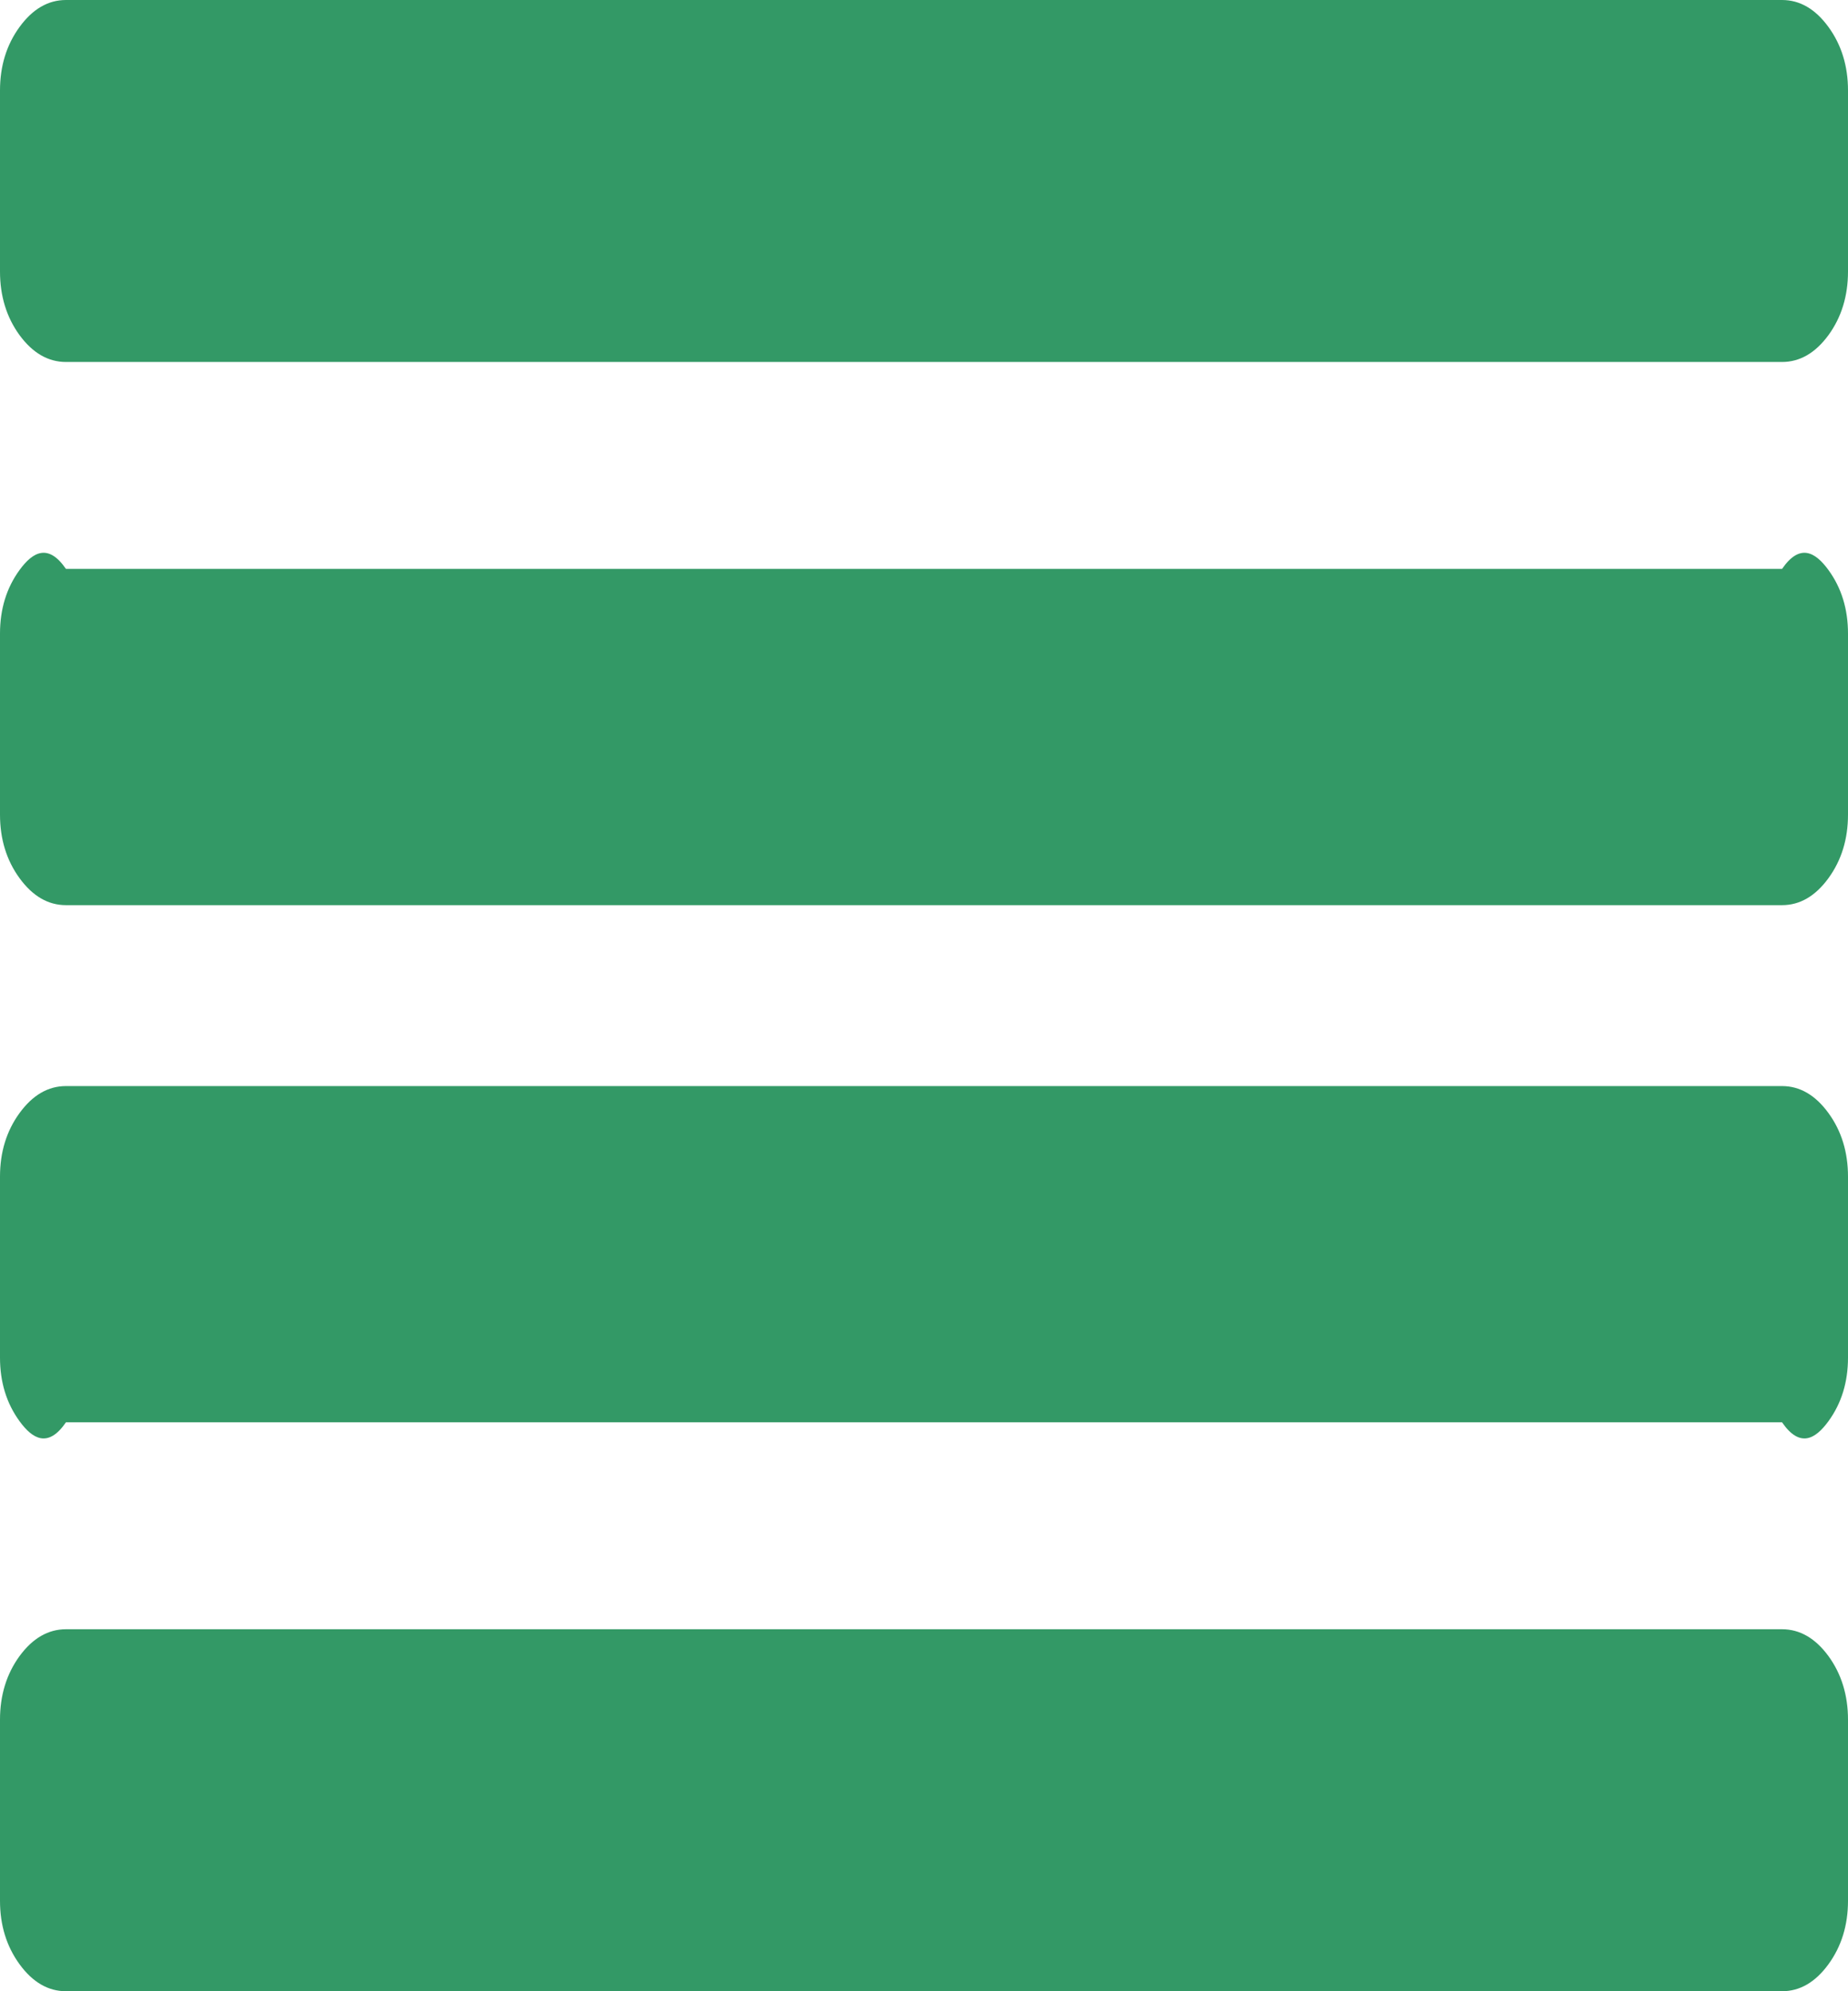 ﻿<?xml version="1.0" encoding="utf-8"?>
<svg version="1.1" xmlns:xlink="http://www.w3.org/1999/xlink" width="13px" height="14px" xmlns="http://www.w3.org/2000/svg">
  <g transform="matrix(1 0 0 1 -1344 -171 )">
    <path d="M 12.862 11.643  C 12.954 11.769  13 11.919  13 12.091  L 13 13.364  C 13 13.536  12.954 13.685  12.862 13.811  C 12.77 13.937  12.661 14  12.536 14  L 0.464 14  C 0.339 14  0.23 13.937  0.138 13.811  C 0.046 13.685  0 13.536  0 13.364  L 0 12.091  C 0 11.919  0.046 11.769  0.138 11.643  C 0.23 11.518  0.339 11.455  0.464 11.455  L 12.536 11.455  C 12.661 11.455  12.77 11.518  12.862 11.643  Z M 12.862 7.825  C 12.954 7.951  13 8.1  13 8.273  L 13 9.545  C 13 9.718  12.954 9.867  12.862 9.993  C 12.77 10.119  12.661 10.182  12.536 10  L 0.464 10  C 0.339 10.182  0.23 10.119  0.138 9.993  C 0.046 9.867  0 9.718  0 9.545  L 0 8.273  C 0 8.1  0.046 7.951  0.138 7.825  C 0.23 7.699  0.339 7.636  0.464 7.636  L 12.536 7.636  C 12.661 7.636  12.77 7.699  12.862 7.825  Z M 12.862 4.007  C 12.954 4.133  13 4.282  13 4.455  L 13 5.727  C 13 5.9  12.954 6.049  12.862 6.175  C 12.77 6.301  12.661 6.364  12.536 6.364  L 0.464 6.364  C 0.339 6.364  0.23 6.301  0.138 6.175  C 0.046 6.049  0 5.9  0 5.727  L 0 4.455  C 0 4.282  0.046 4.133  0.138 4.007  C 0.23 3.881  0.339 3.818  0.464 4  L 12.536 4  C 12.661 3.818  12.77 3.881  12.862 4.007  Z M 12.862 0.189  C 12.954 0.315  13 0.464  13 0.636  L 13 1.909  C 13 2.081  12.954 2.231  12.862 2.357  C 12.77 2.482  12.661 2.545  12.536 2.545  L 0.464 2.545  C 0.339 2.545  0.23 2.482  0.138 2.357  C 0.046 2.231  0 2.081  0 1.909  L 0 0.636  C 0 0.464  0.046 0.315  0.138 0.189  C 0.23 0.063  0.339 0  0.464 0  L 12.536 0  C 12.661 0  12.77 0.063  12.862 0.189  Z " fill-rule="nonzero" fill="#339966" stroke="none" transform="matrix(1 0 0 1 1344 171 )" />
  </g>
</svg>